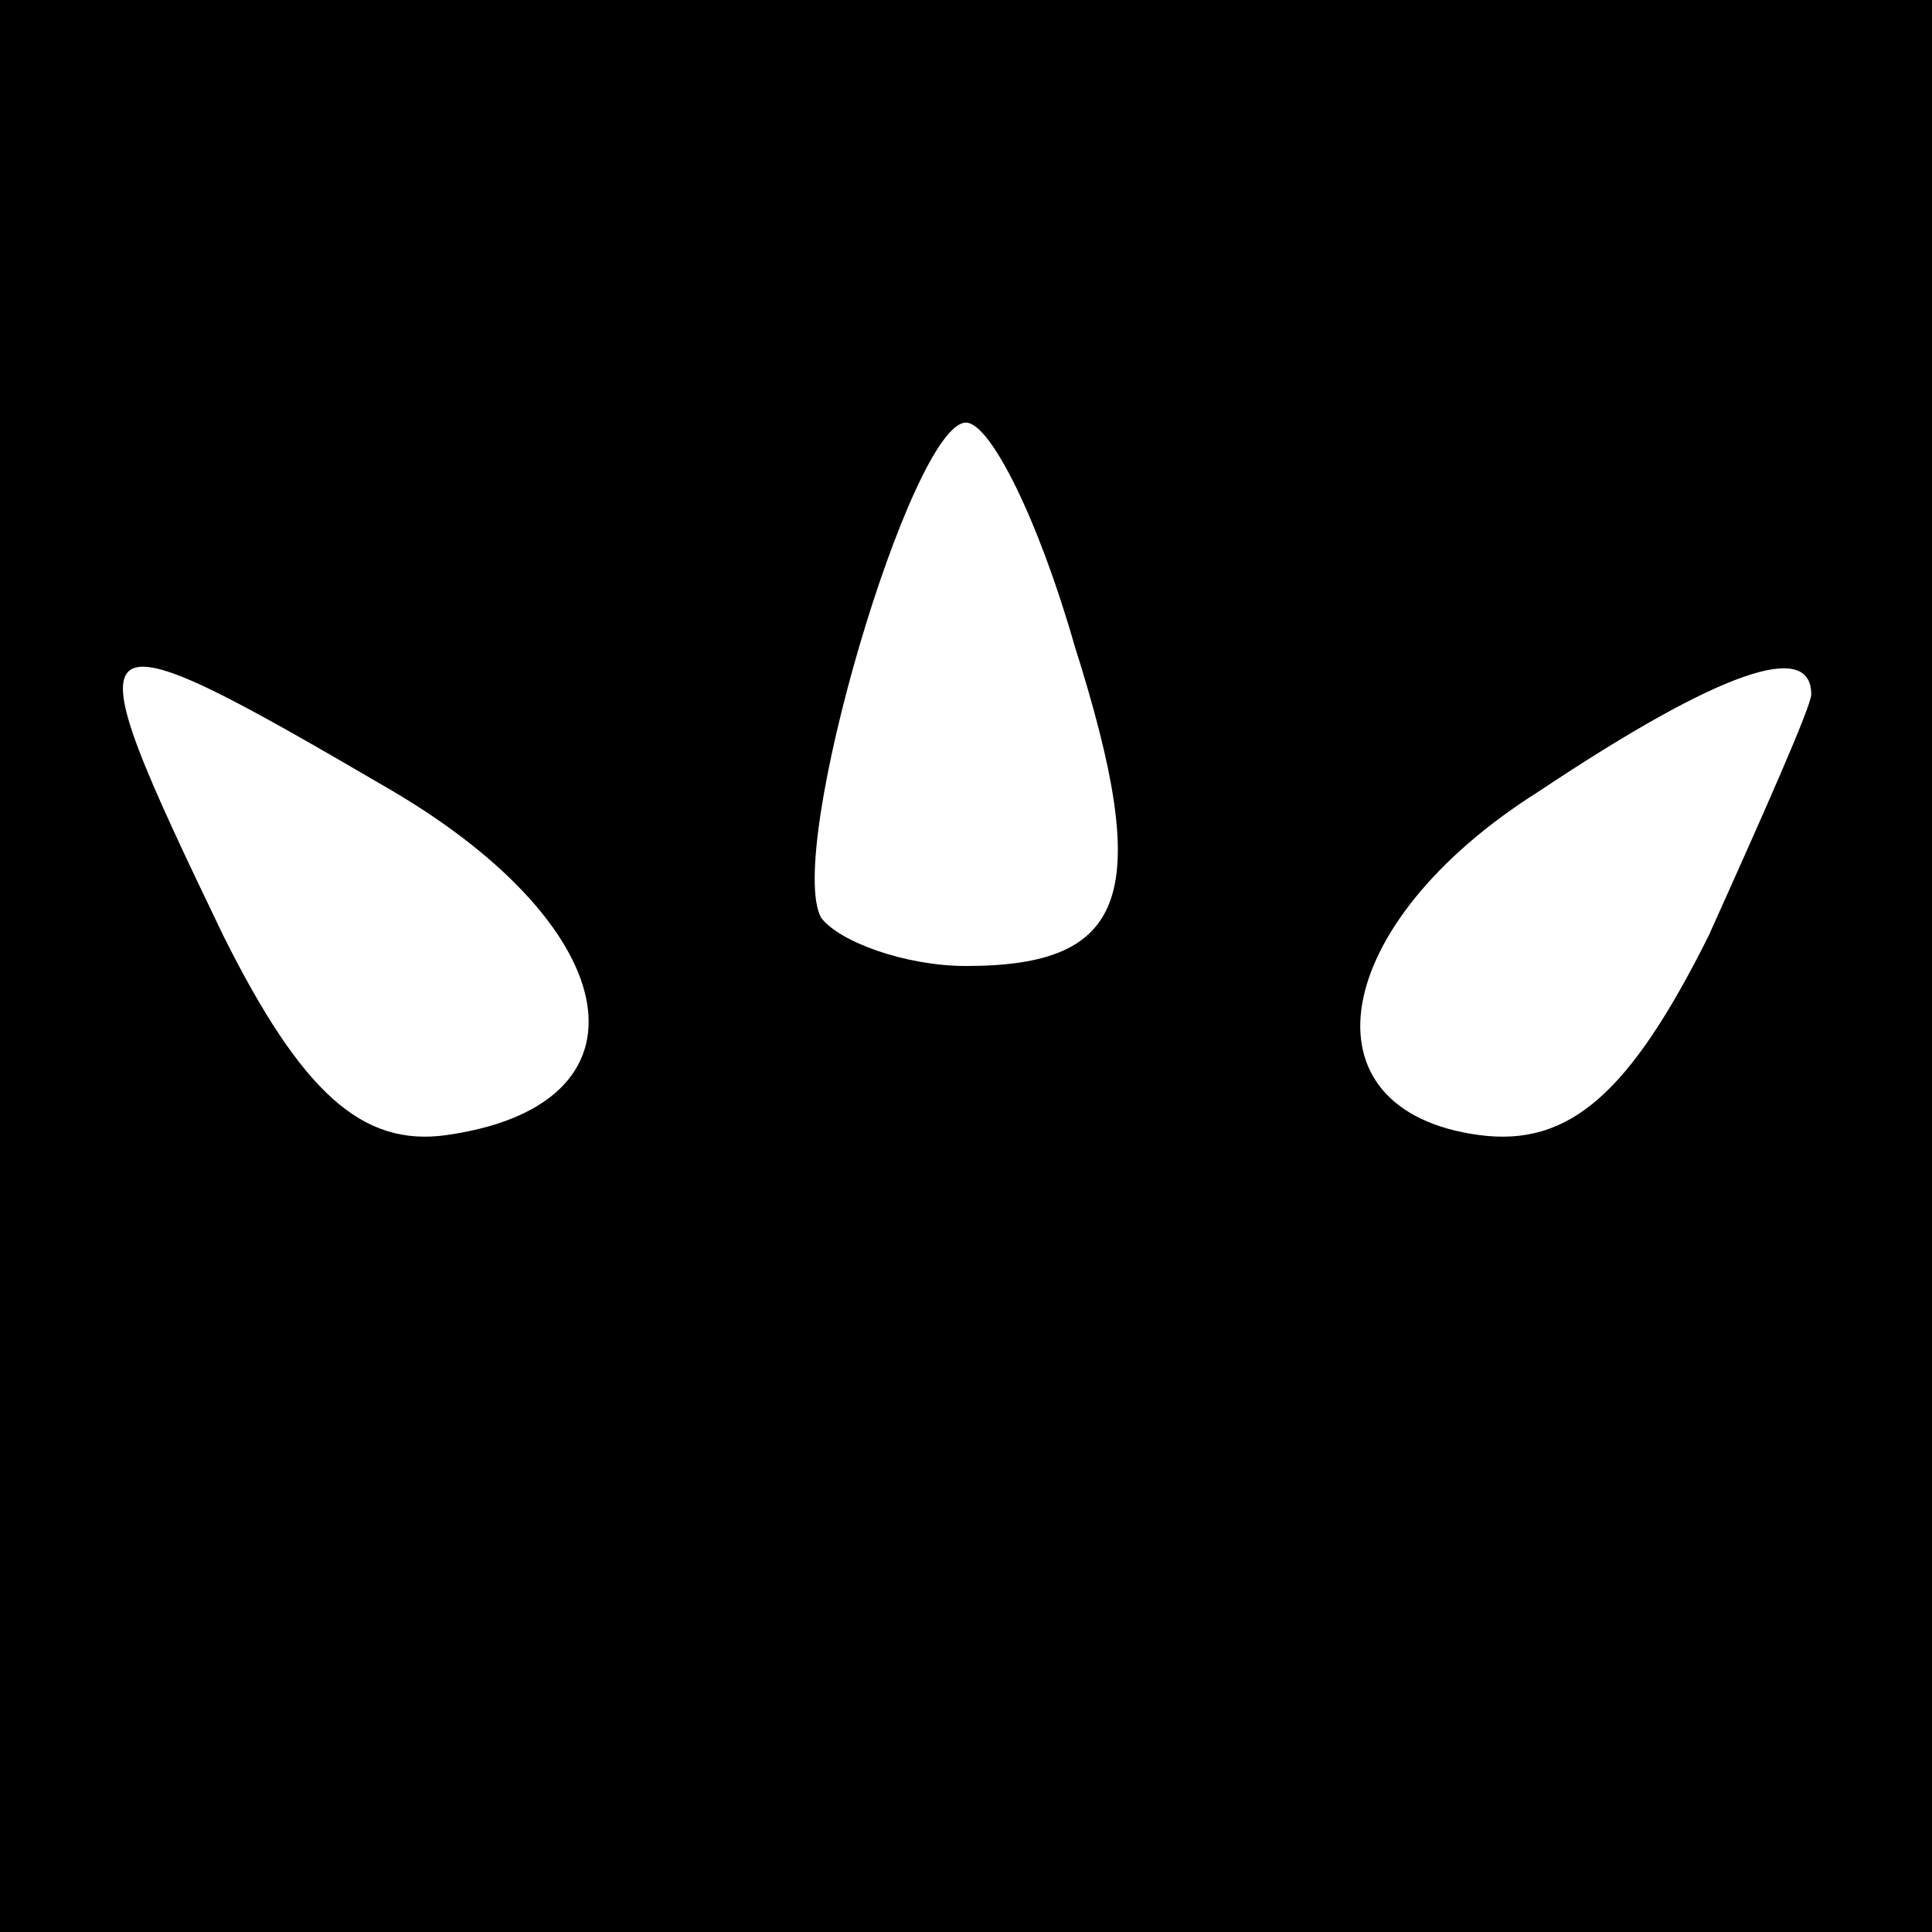<?xml version="1.0" standalone="no"?>
<!DOCTYPE svg PUBLIC "-//W3C//DTD SVG 20010904//EN"
 "http://www.w3.org/TR/2001/REC-SVG-20010904/DTD/svg10.dtd">
<svg version="1.0" xmlns="http://www.w3.org/2000/svg"
 width="32pt" height="32pt" viewBox="0 0 32 32"
 preserveAspectRatio="xMidYMid meet">
<rect x="0" y="0" width="32" height="32" fill="#808080" stroke="none"/>
<g transform="translate(0,32) scale(0.1,-0.1)"
fill="#000000" stroke="none">
<path fill="#000000" stroke="none" d="M0 160 l0 -160 160 0 160 0 0 160 0
160 -160 0 -160 0 0 -160z"/>
<path fill="#ffffff" stroke="none" d="M178 213 c13 -41 9 -53 -18 -53 -10 0
-21 4 -24 8 -6 11 15 82 24 82 4 0 12 -16 18 -37z"/>
<path fill="#ffffff" stroke="none" d="M65 189 c39 -23 44 -52 9 -57 -14 -2
-24 7 -37 33 -26 54 -25 55 28 24z"/>
<path fill="#ffffff" stroke="none" d="M300 205 c0 -2 -8 -20 -17 -40 -13 -26
-23 -35 -38 -33 -30 4 -25 35 10 57 30 20 45 25 45 16z"/>
</g>
</svg>
